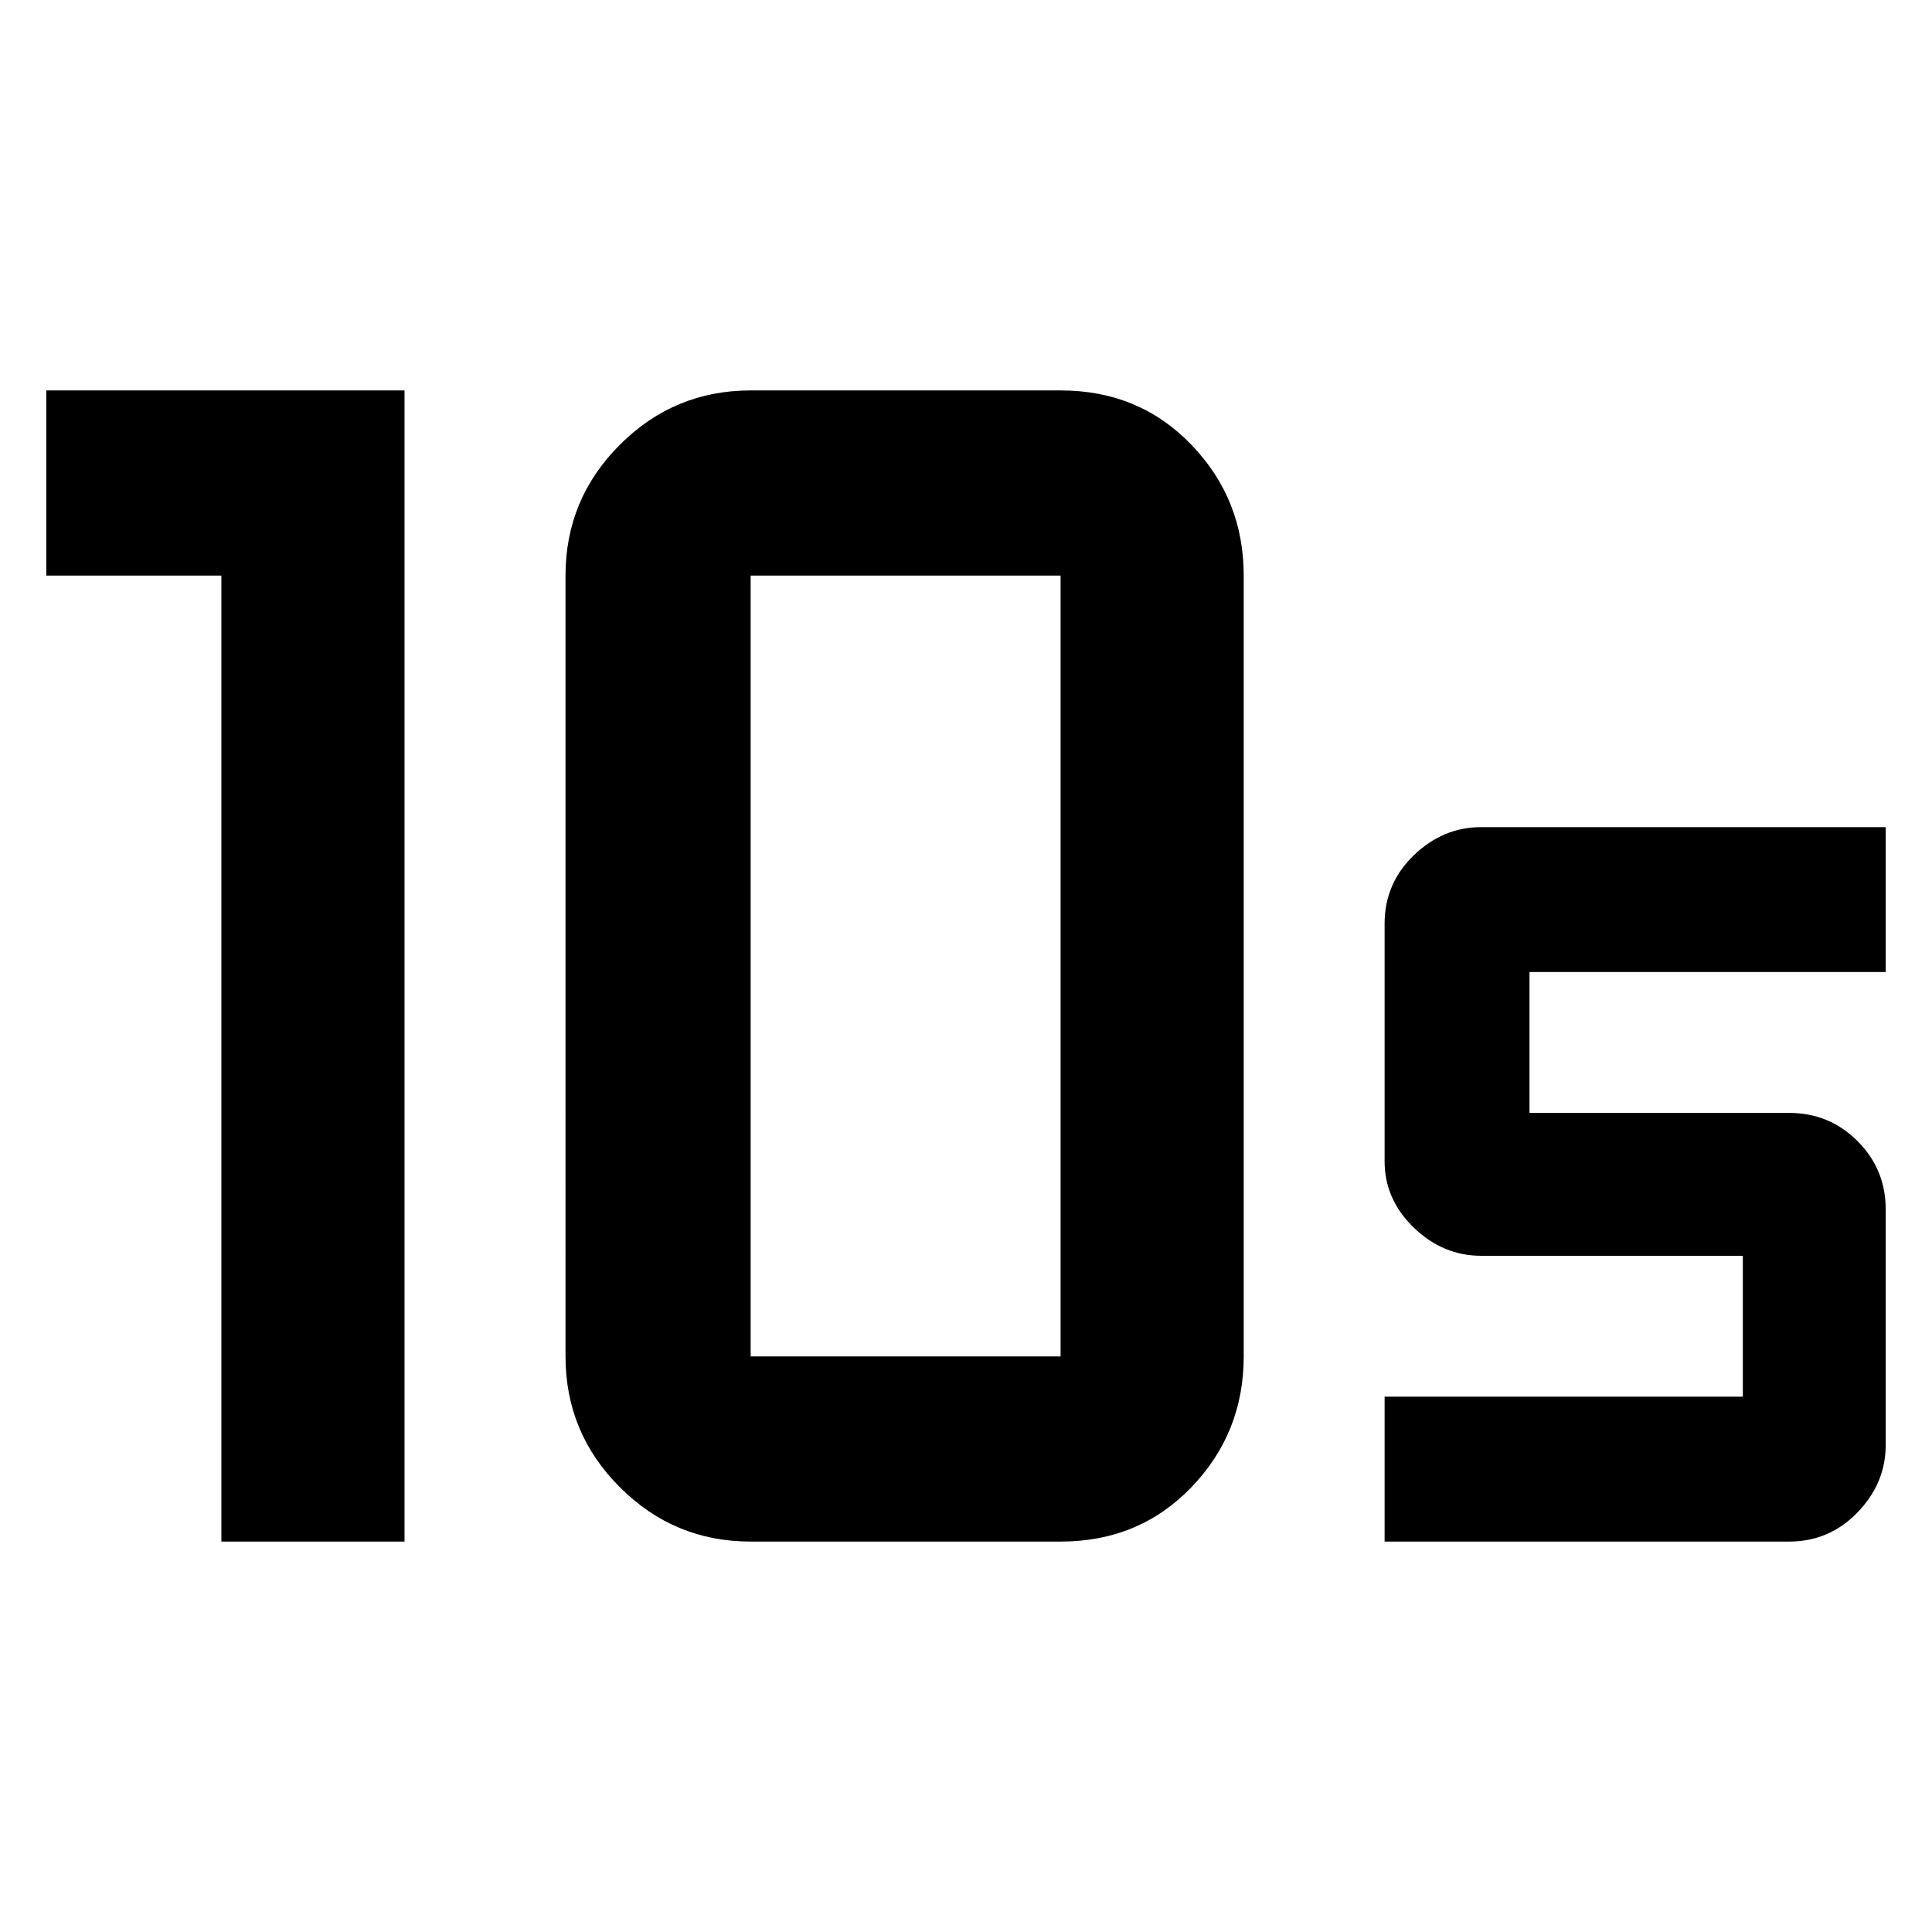 <svg xmlns="http://www.w3.org/2000/svg" width="48" height="48"><path d="M18.65 33.7h7.7V14.3h-7.7v19.4zm0 4.6q-1.9 0-3.25-1.35t-1.35-3.25V14.3q0-1.9 1.35-3.25t3.25-1.35h7.7q1.95 0 3.25 1.35t1.3 3.25v19.4q0 1.9-1.3 3.25t-3.25 1.35zm-13.15 0v-24H1.15V9.7h8.9v28.6zm28.9 0v-3.6h8.9v-3.5h-6.5q-.95 0-1.675-.7-.725-.7-.725-1.65v-5.9q0-1 .725-1.7t1.675-.7h10.05v3.6H38v3.5h6.45q1 0 1.7.7t.7 1.7v5.85q0 .95-.7 1.675-.7.725-1.7.725z"/></svg>